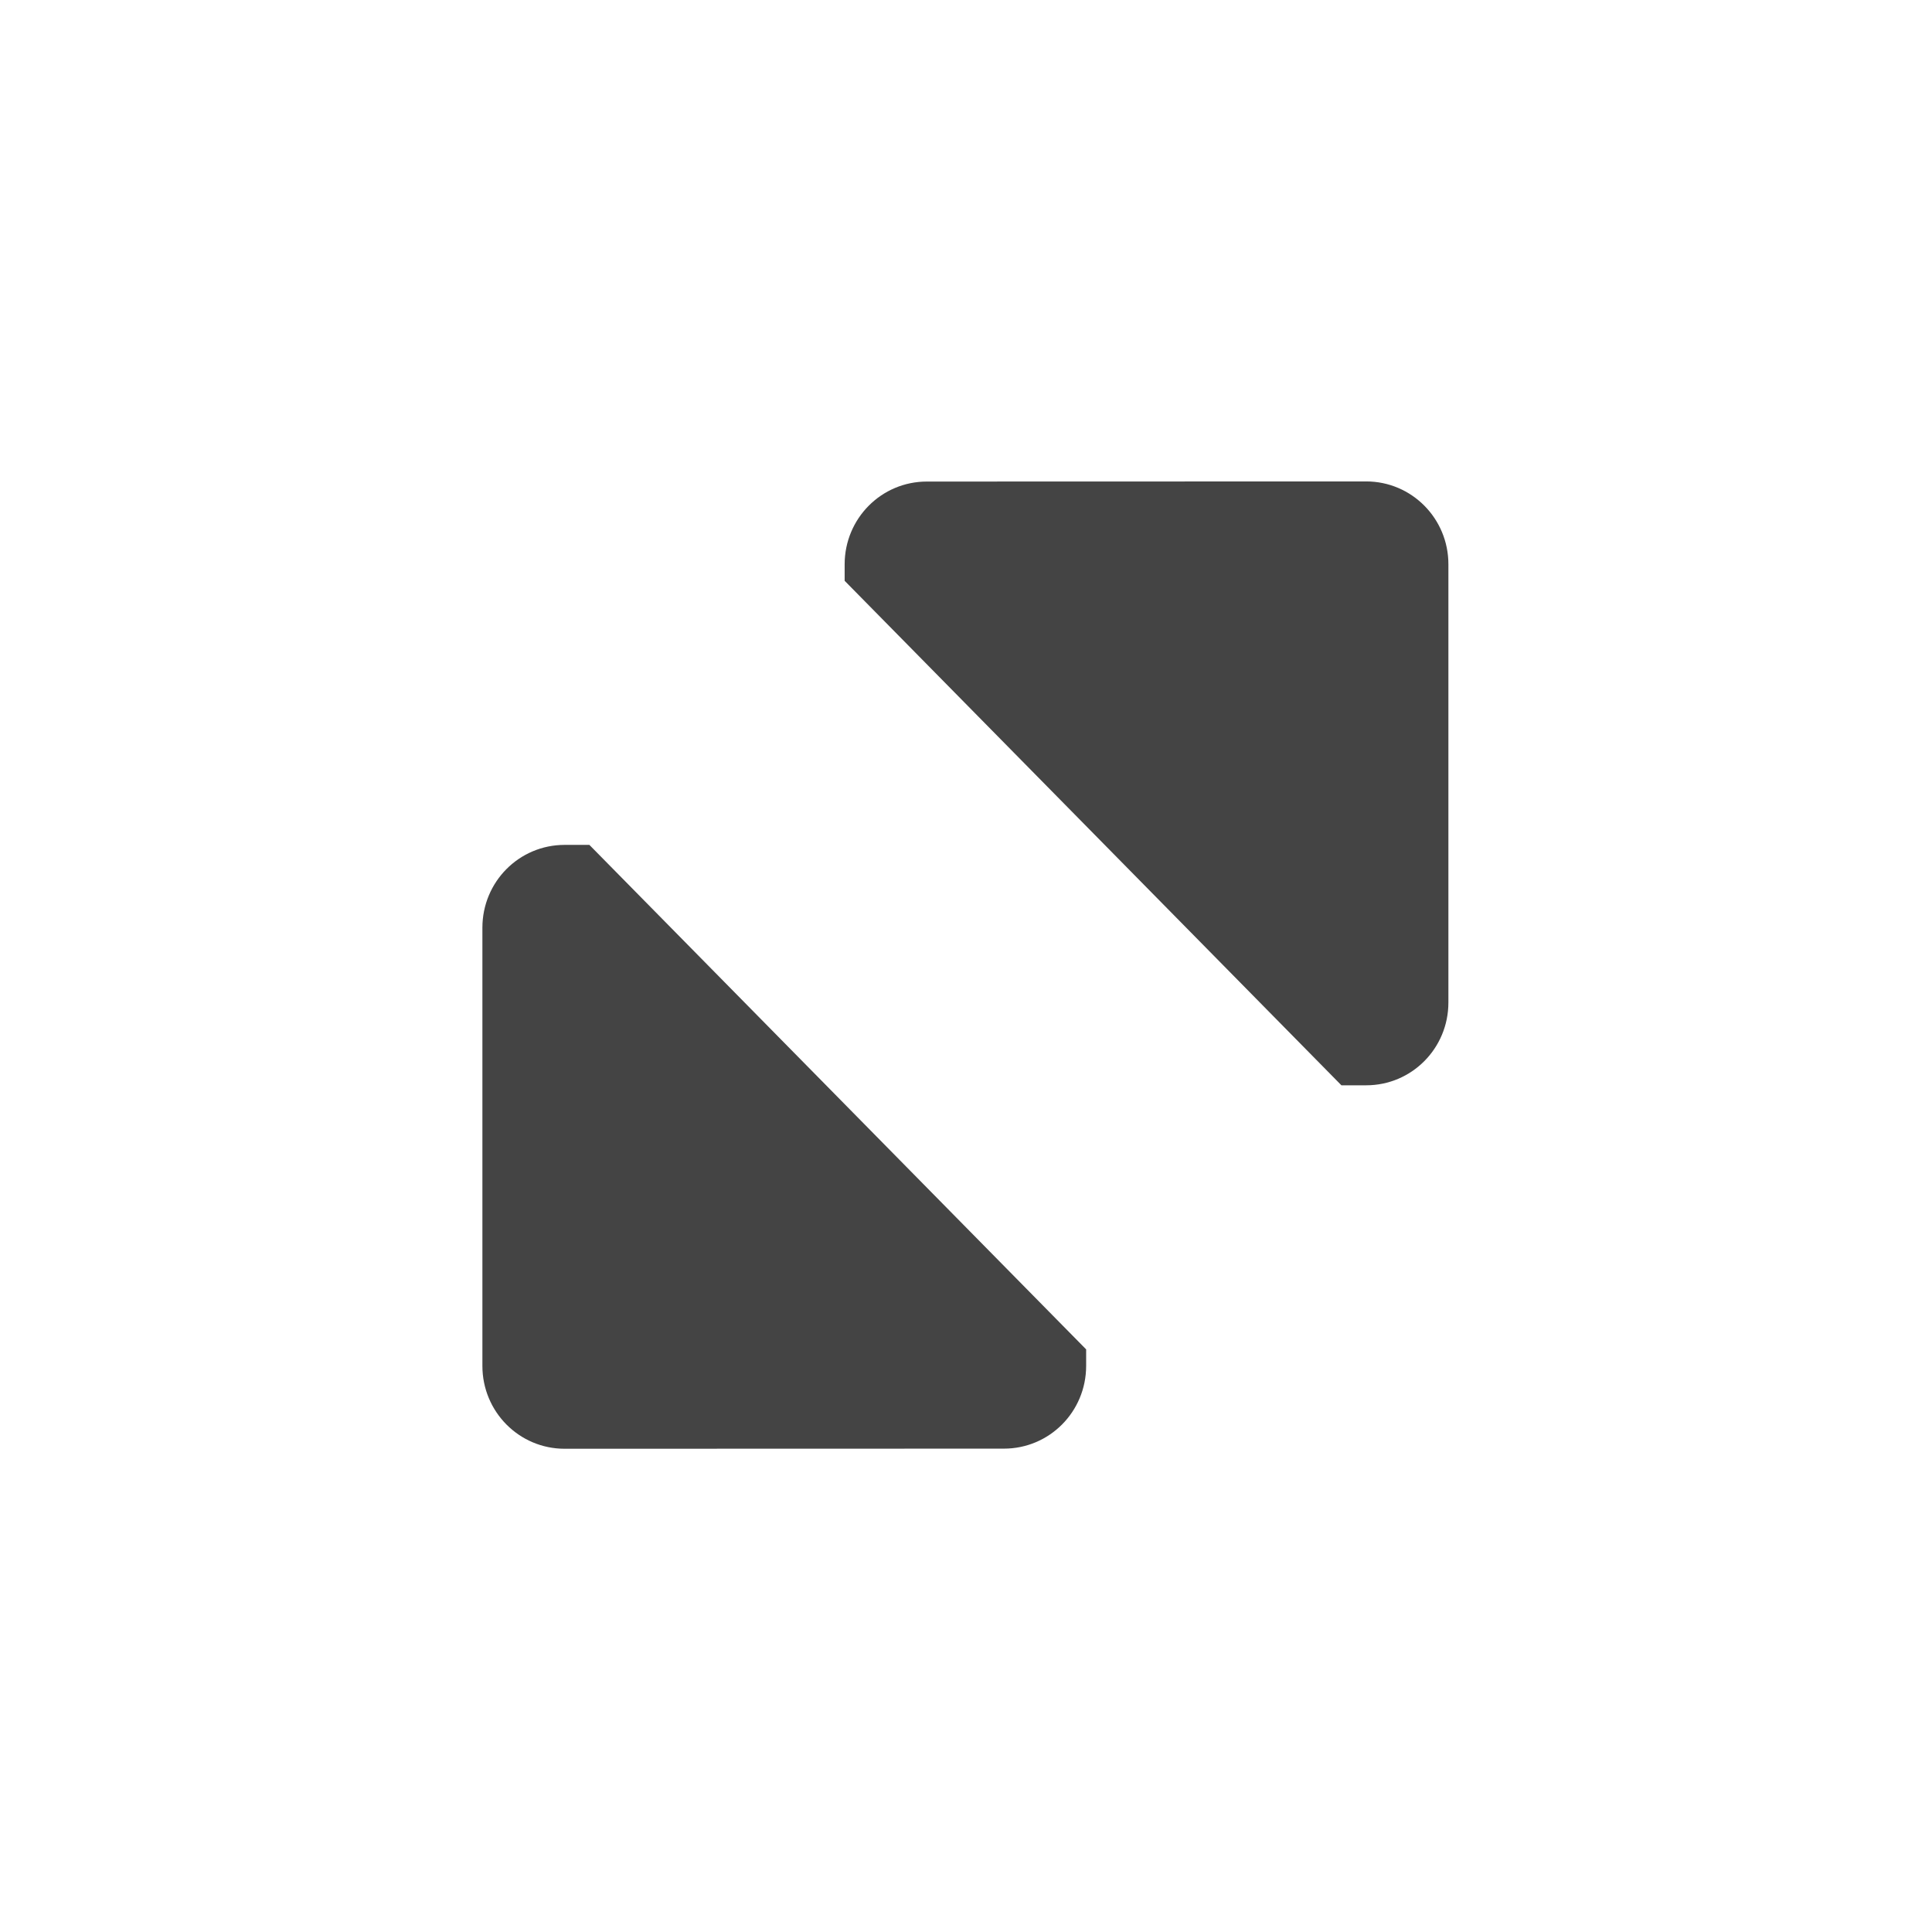 <?xml version="1.0" encoding="UTF-8" standalone="no"?>
<svg
   width="16"
   height="16"
   version="1.1"
   id="svg4"
   sodipodi:docname="window-maximize-symbolic.svg"
   inkscape:version="1.1.2 (0a00cf5339, 2022-02-04)"
   xmlns:inkscape="http://www.inkscape.org/namespaces/inkscape"
   xmlns:sodipodi="http://sodipodi.sourceforge.net/DTD/sodipodi-0.dtd"
   xmlns="http://www.w3.org/2000/svg"
   xmlns:svg="http://www.w3.org/2000/svg">
  <defs
     id="defs8" />
  <sodipodi:namedview
     id="namedview6"
     pagecolor="#ffffff"
     bordercolor="#666666"
     borderopacity="1.0"
     inkscape:pageshadow="2"
     inkscape:pageopacity="0.0"
     inkscape:pagecheckerboard="0"
     showgrid="false"
     inkscape:zoom="54.5625"
     inkscape:cx="8"
     inkscape:cy="7.9908362"
     inkscape:window-width="2560"
     inkscape:window-height="1370"
     inkscape:window-x="0"
     inkscape:window-y="0"
     inkscape:window-maximized="1"
     inkscape:current-layer="svg4" />
  <path
     style="fill:#444444;fill-opacity:0"
     d="M 4.993,4.005 C 4.439,4.006 3.994,4.453 3.995,5.007 l 0.01,6 c 9.433e-4,0.554 0.448,0.999 1.002,0.998 l 6,-0.01 c 0.554,-9.43e-4 0.999,-0.448 0.998,-1.002 L 11.995,4.993 C 11.994,4.439 11.547,3.994 10.993,3.995 Z m 1.503,1.997 3,-0.005 c 0.277,-4.715e-4 0.5,0.222 0.501,0.499 l 0.005,3 C 10.003,9.774 9.78,9.997 9.503,9.997 L 6.503,10.003 C 6.226,10.003 6.003,9.78 6.003,9.503 L 5.997,6.503 C 5.997,6.226 6.22,6.003 6.497,6.003 Z"
     id="path2" />
  <path
     id="rect863"
     style="fill:#444444;fill-opacity:1;stroke-width:0.62"
     d="m 7.676,3.988 c -0.377,0 -0.681,0.306 -0.681,0.686 v 0.136 l 4.114,4.178 h 0.205 c 0.377,0 0.681,-0.306 0.681,-0.686 V 4.673 c 0,-0.379 -0.304,-0.686 -0.681,-0.686 z" />
  <path
     id="path1070"
     style="fill:#444444;fill-opacity:1;stroke-width:0.62"
     d="m 8.314,11.997 c 0.377,0 0.681,-0.306 0.681,-0.686 V 11.175 L 4.881,6.997 H 4.676 c -0.377,0 -0.681,0.306 -0.681,0.686 v 3.629 c 0,0.379 0.304,0.686 0.681,0.686 z" />
</svg>

